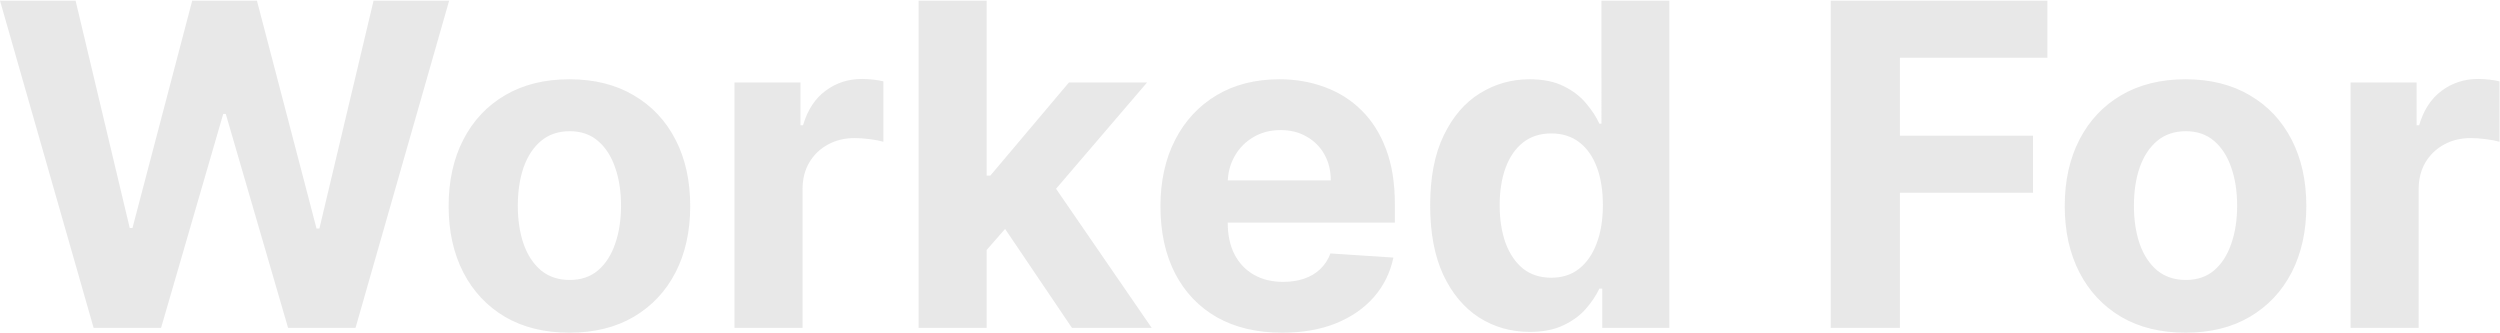<svg xmlns="http://www.w3.org/2000/svg" width="3248" height="433" fill="none"><path fill="#CDCDCD" fill-opacity=".45" d="M121.649 426 .002.86h98.19l70.372 295.397h3.529L249.731.86h84.073l77.43 296.02h3.737L485.343.86h98.189L461.886 426h-87.602l-80.96-277.96h-3.321L209.251 426h-87.602Zm618.145 6.228c-32.245 0-60.131-6.851-83.658-20.552-23.388-13.839-41.448-33.075-54.18-57.709-12.732-24.772-19.098-53.489-19.098-86.149 0-32.937 6.366-61.723 19.098-86.357 12.732-24.772 30.792-44.008 54.18-57.709 23.527-13.839 51.413-20.759 83.658-20.759 32.246 0 60.062 6.92 83.451 20.759 23.526 13.701 41.656 32.937 54.388 57.709 12.732 24.634 19.098 53.42 19.098 86.357 0 32.66-6.366 61.377-19.098 86.149-12.732 24.634-30.862 43.87-54.388 57.709-23.389 13.701-51.205 20.552-83.451 20.552Zm.415-68.504c14.67 0 26.918-4.152 36.743-12.456 9.826-8.442 17.23-19.928 22.212-34.459 5.121-14.532 7.681-31.069 7.681-49.614 0-18.544-2.56-35.082-7.681-49.613-4.982-14.532-12.386-26.018-22.212-34.46-9.825-8.442-22.073-12.663-36.743-12.663-14.808 0-27.263 4.221-37.365 12.663-9.965 8.442-17.507 19.928-22.628 34.46-4.982 14.531-7.473 31.069-7.473 49.613 0 18.545 2.491 35.082 7.473 49.614 5.121 14.531 12.663 26.017 22.628 34.459 10.102 8.304 22.557 12.456 37.365 12.456ZM954.233 426V107.145h85.737v55.633h3.32c5.81-19.79 15.57-34.736 29.27-44.839 13.7-10.241 29.48-15.361 47.33-15.361 4.43 0 9.2.277 14.32.83 5.12.554 9.62 1.315 13.49 2.284v78.468c-4.15-1.246-9.89-2.353-17.22-3.322-7.34-.968-14.05-1.453-20.14-1.453-13.01 0-24.63 2.837-34.88 8.511-10.1 5.536-18.13 13.286-24.08 23.25-5.81 9.965-8.71 21.451-8.71 34.46V426h-88.437Zm319.327-91.754.2-106.077h12.87l102.14-121.024h101.51l-137.22 160.258h-20.97l-58.53 66.843ZM1193.43 426V.86h88.43V426h-88.43Zm199.28 0-93.83-138.876 58.96-62.484L1496.3 426h-103.59Zm273.13 6.228c-32.79 0-61.03-6.643-84.69-19.929-23.53-13.424-41.66-32.384-54.39-56.879-12.73-24.634-19.1-53.765-19.1-87.395 0-32.798 6.37-61.584 19.1-86.356 12.73-24.772 30.65-44.078 53.77-57.917 23.25-13.839 50.51-20.759 81.79-20.759 21.03 0 40.61 3.391 58.74 10.172 18.27 6.643 34.19 16.676 47.75 30.1 13.7 13.424 24.36 30.308 31.97 50.652 7.61 20.205 11.41 43.87 11.41 70.995v24.287h-269.24v-54.803h186c0-12.732-2.77-24.011-8.3-33.837-5.54-9.826-13.22-17.506-23.04-23.042-9.69-5.674-20.97-8.511-33.84-8.511-13.43 0-25.33 3.114-35.71 9.341-10.24 6.09-18.26 14.324-24.08 24.703-5.81 10.241-8.78 21.659-8.92 34.252v52.105c0 15.777 2.9 29.408 8.72 40.895 5.95 11.486 14.32 20.344 25.11 26.571 10.8 6.228 23.6 9.342 38.41 9.342 9.82 0 18.82-1.384 26.98-4.152 8.17-2.768 15.16-6.92 20.97-12.455 5.81-5.536 10.24-12.317 13.29-20.344l81.79 5.397c-4.16 19.652-12.67 36.813-25.54 51.482-12.73 14.531-29.2 25.879-49.4 34.045-20.07 8.026-43.25 12.04-69.55 12.04Zm321.56-1.038c-24.22 0-46.16-6.228-65.81-18.683-19.51-12.594-35.01-31.069-46.5-55.426-11.34-24.496-17.02-54.527-17.02-90.093 0-36.536 5.88-66.913 17.65-91.132 11.76-24.357 27.4-42.555 46.91-54.595 19.65-12.179 41.17-18.268 64.56-18.268 17.85 0 32.73 3.045 44.63 9.134 12.04 5.951 21.73 13.424 29.06 22.419 7.48 8.857 13.15 17.576 17.03 26.156h2.7V.86h88.22V426h-87.19v-51.067h-3.73c-4.15 8.857-10.04 17.645-17.65 26.364-7.47 8.58-17.23 15.708-29.27 21.382-11.9 5.674-26.43 8.511-43.59 8.511Zm28.02-70.373c14.26 0 26.3-3.875 36.12-11.625 9.97-7.888 17.58-18.89 22.84-33.006 5.4-14.116 8.09-30.654 8.09-49.614 0-18.959-2.63-35.428-7.88-49.406-5.26-13.977-12.87-24.772-22.84-32.383-9.96-7.612-22.07-11.418-36.33-11.418-14.53 0-26.78 3.944-36.74 11.833-9.96 7.888-17.51 18.821-22.63 32.799-5.12 13.977-7.68 30.169-7.68 48.575 0 18.545 2.56 34.944 7.68 49.199 5.26 14.116 12.8 25.187 22.63 33.214 9.96 7.888 22.21 11.832 36.74 11.832ZM2378.49 426V.86h281.49v74.109h-191.6v101.303h172.92v74.108h-172.92V426h-89.89Zm460.95 6.228c-32.24 0-60.13-6.851-83.65-20.552-23.39-13.839-41.45-33.075-54.18-57.709-12.74-24.772-19.1-53.489-19.1-86.149 0-32.937 6.36-61.723 19.1-86.357 12.73-24.772 30.79-44.008 54.18-57.709 23.52-13.839 51.41-20.759 83.65-20.759 32.25 0 60.07 6.92 83.45 20.759 23.53 13.701 41.66 32.937 54.39 57.709 12.73 24.634 19.1 53.42 19.1 86.357 0 32.66-6.37 61.377-19.1 86.149-12.73 24.634-30.86 43.87-54.39 57.709-23.38 13.701-51.2 20.552-83.45 20.552Zm.42-68.504c14.67 0 26.92-4.152 36.74-12.456 9.83-8.442 17.23-19.928 22.21-34.459 5.12-14.532 7.68-31.069 7.68-49.614 0-18.544-2.56-35.082-7.68-49.613-4.98-14.532-12.38-26.018-22.21-34.46-9.82-8.442-22.07-12.663-36.74-12.663-14.81 0-27.26 4.221-37.37 12.663-9.96 8.442-17.5 19.928-22.62 34.46-4.99 14.531-7.48 31.069-7.48 49.613 0 18.545 2.49 35.082 7.48 49.614 5.12 14.531 12.66 26.017 22.62 34.459 10.11 8.304 22.56 12.456 37.37 12.456ZM3053.88 426V107.145h85.74v55.633h3.32c5.81-19.79 15.57-34.736 29.27-44.839 13.7-10.241 29.48-15.361 47.33-15.361 4.43 0 9.2.277 14.32.83 5.12.554 9.62 1.315 13.49 2.284v78.468c-4.15-1.246-9.89-2.353-17.23-3.322-7.33-.968-14.04-1.453-20.13-1.453-13.01 0-24.64 2.837-34.88 8.511-10.1 5.536-18.13 13.286-24.08 23.25-5.81 9.965-8.71 21.451-8.71 34.46V426h-88.44Z"/></svg>